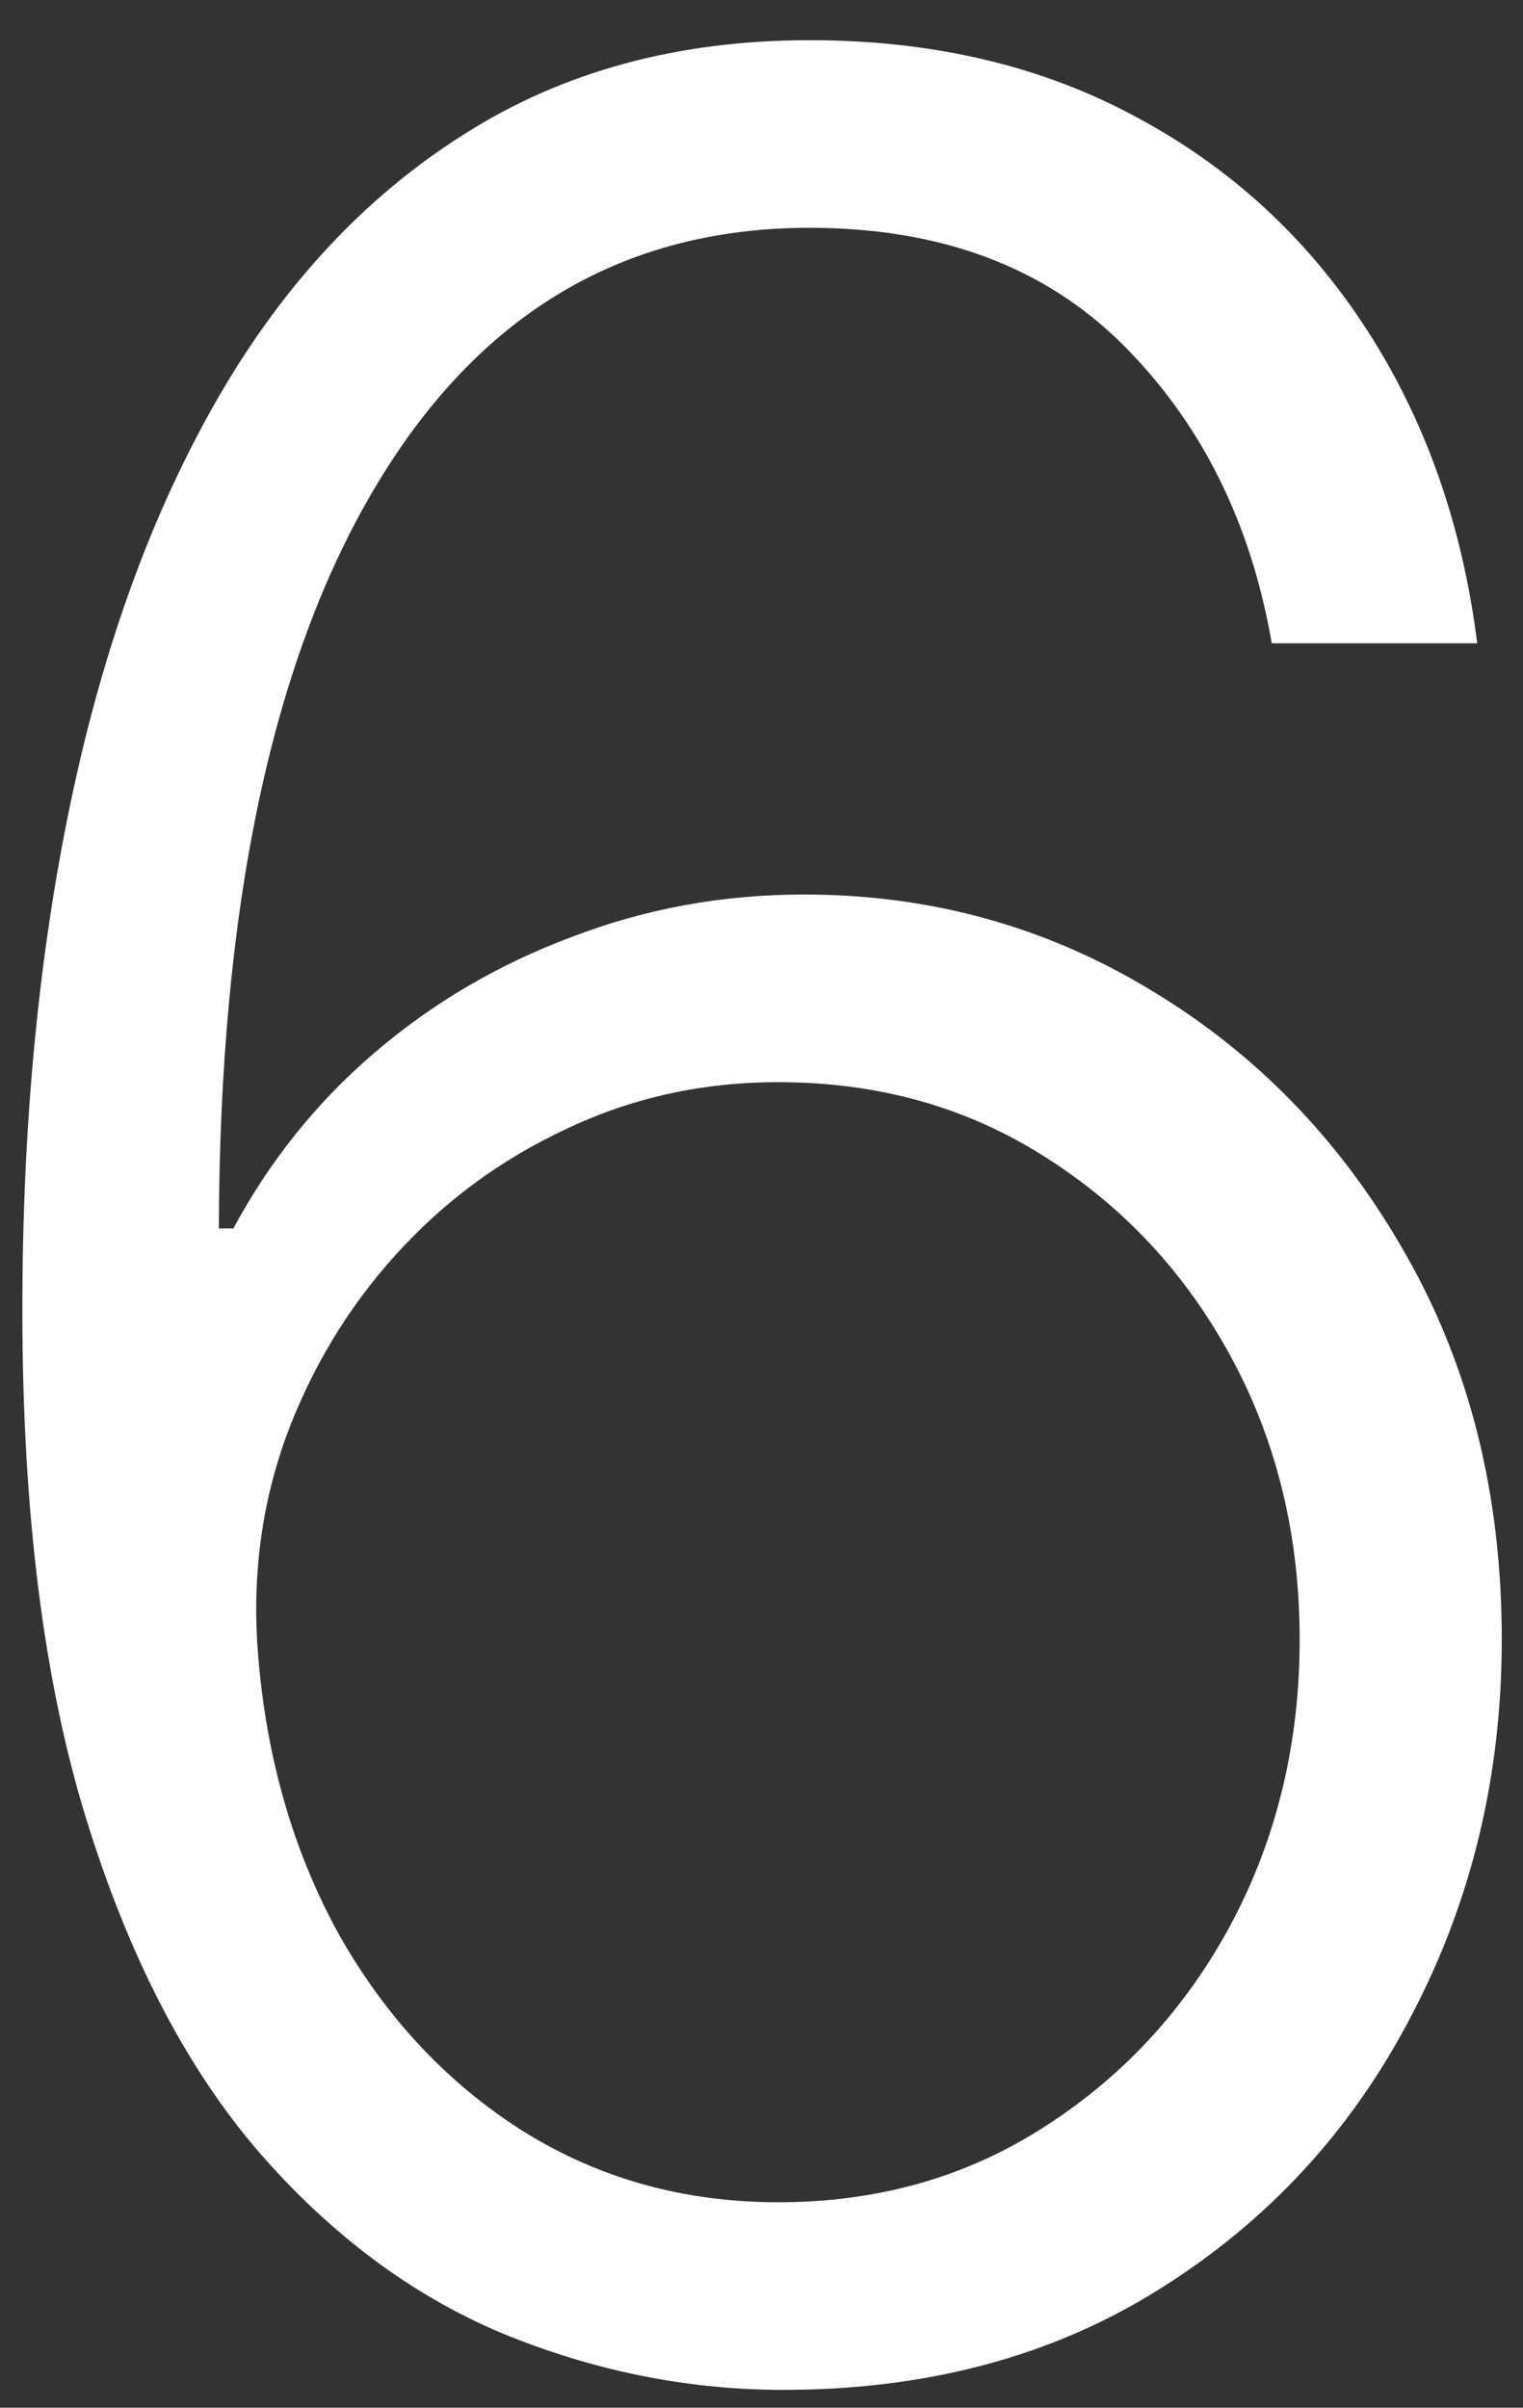 <svg width="31" height="49" viewBox="0 0 31 49" fill="none" xmlns="http://www.w3.org/2000/svg">
<rect x="0" y="0" width="31" height="49" fill="#333333" stroke="none"/>
<path d="M15.841 48.636C13.917 48.621 12.038 48.235 10.204 47.477C8.371 46.705 6.72 45.47 5.25 43.773C3.78 42.061 2.614 39.803 1.75 37C0.886 34.197 0.455 30.75 0.455 26.659C0.455 22.871 0.788 19.401 1.455 16.25C2.121 13.098 3.121 10.371 4.455 8.068C5.788 5.765 7.455 3.985 9.455 2.727C11.454 1.455 13.796 0.818 16.477 0.818C18.992 0.818 21.212 1.341 23.136 2.386C25.061 3.417 26.621 4.856 27.818 6.705C29.015 8.553 29.765 10.682 30.068 13.091H25.886C25.462 10.636 24.454 8.614 22.864 7.023C21.273 5.432 19.144 4.636 16.477 4.636C12.659 4.636 9.705 6.409 7.614 9.955C5.523 13.485 4.47 18.5 4.455 25H4.75C5.492 23.621 6.447 22.432 7.614 21.432C8.795 20.417 10.136 19.629 11.636 19.068C13.136 18.492 14.712 18.204 16.364 18.204C18.954 18.204 21.326 18.864 23.477 20.182C25.629 21.485 27.349 23.28 28.636 25.568C29.924 27.841 30.568 30.439 30.568 33.364C30.568 36.136 29.954 38.689 28.727 41.023C27.515 43.356 25.803 45.212 23.591 46.591C21.394 47.97 18.811 48.651 15.841 48.636ZM15.841 44.818C17.871 44.818 19.682 44.303 21.273 43.273C22.879 42.242 24.144 40.864 25.068 39.136C25.992 37.394 26.454 35.47 26.454 33.364C26.454 31.258 25.992 29.349 25.068 27.636C24.144 25.924 22.879 24.561 21.273 23.546C19.682 22.53 17.871 22.023 15.841 22.023C14.296 22.023 12.856 22.341 11.523 22.977C10.189 23.599 9.03 24.454 8.045 25.546C7.076 26.621 6.333 27.856 5.818 29.25C5.318 30.644 5.129 32.106 5.25 33.636C5.417 35.773 5.97 37.689 6.909 39.386C7.864 41.068 9.106 42.394 10.636 43.364C12.182 44.333 13.917 44.818 15.841 44.818Z" fill="white"/>
</svg>
